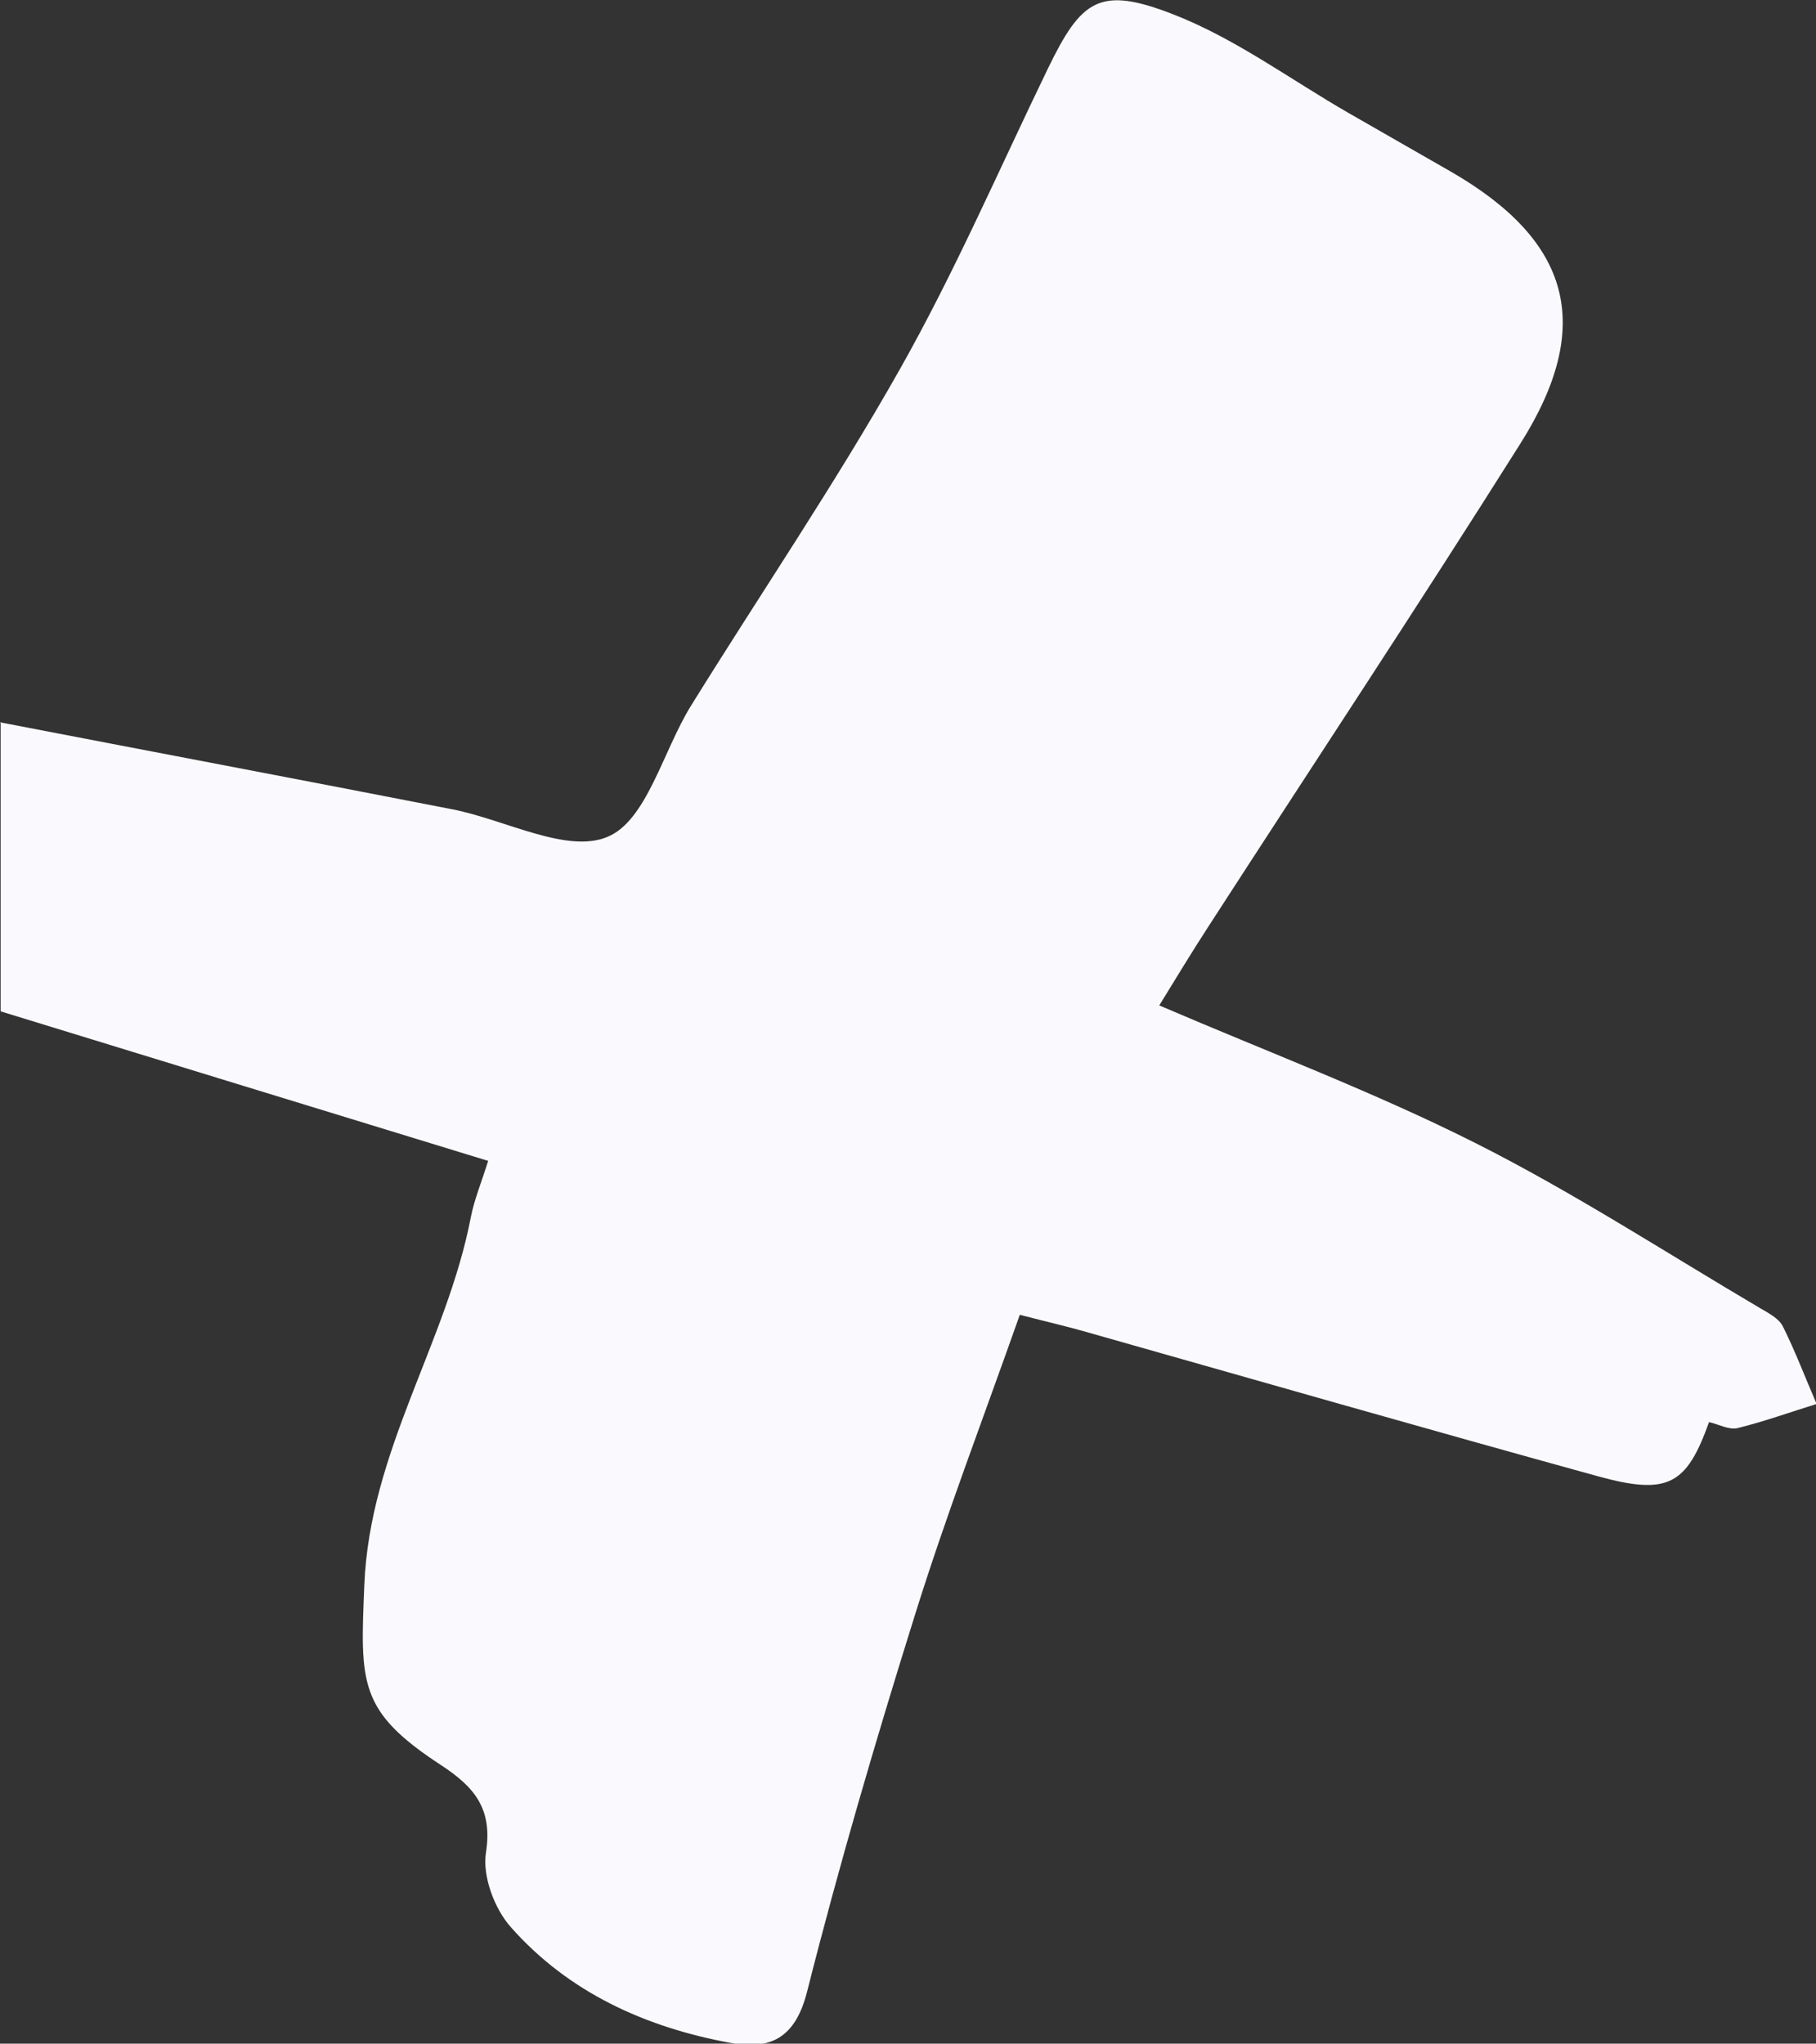 <?xml version="1.0" encoding="UTF-8"?>
<svg id="Layer_2" xmlns="http://www.w3.org/2000/svg" viewBox="0 0 58.07 65.33">
  <rect x="0" y="0" width="58.07" height="65.33" fill="#333333" stroke="none"/>
  <defs>
    <style>
      .cls-1 {
        fill: #faf9fd;
      }
    </style>
  </defs>
  <g id="Layer_1-2" data-name="Layer_1">
    <path class="cls-1" d="M0,23.09c4.82.93,9.64,1.84,14.46,2.78,1.69.33,3.67,1.43,4.97.88,1.25-.52,1.77-2.74,2.66-4.18,2.22-3.58,4.6-7.08,6.67-10.74,1.76-3.11,3.18-6.4,4.74-9.62,1.08-2.23,1.66-2.67,4.02-1.75,1.98.77,3.74,2.08,5.6,3.15,1.09.63,2.19,1.25,3.28,1.88,3.83,2.21,4.59,4.92,2.23,8.67-3.27,5.19-6.66,10.31-9.99,15.46-.52.8-1.01,1.61-1.57,2.52,3.47,1.49,6.87,2.77,10.11,4.4,3.12,1.57,6.07,3.49,9.09,5.27.27.16.61.33.74.59.4.8.72,1.65,1.08,2.48-.84.26-1.67.56-2.52.77-.28.07-.61-.12-.92-.19-.72,2.01-1.31,2.35-3.56,1.73-5.48-1.51-10.95-3.08-16.42-4.63-.6-.17-1.21-.31-2.06-.53-1.16,3.29-2.37,6.44-3.37,9.65-1.24,3.96-2.41,7.95-3.43,11.98-.38,1.51-1.19,1.88-2.48,1.64-2.7-.5-5.15-1.61-6.99-3.69-.53-.59-.92-1.64-.8-2.39.22-1.41-.38-2.1-1.43-2.79-2.65-1.73-2.59-2.61-2.46-5.76.17-4.28,2.64-7.76,3.41-11.78.11-.55.33-1.08.55-1.78-5.25-1.61-10.42-3.19-15.59-4.78,0-3.07,0-6.14,0-9.21Z"/>
  </g>
</svg>